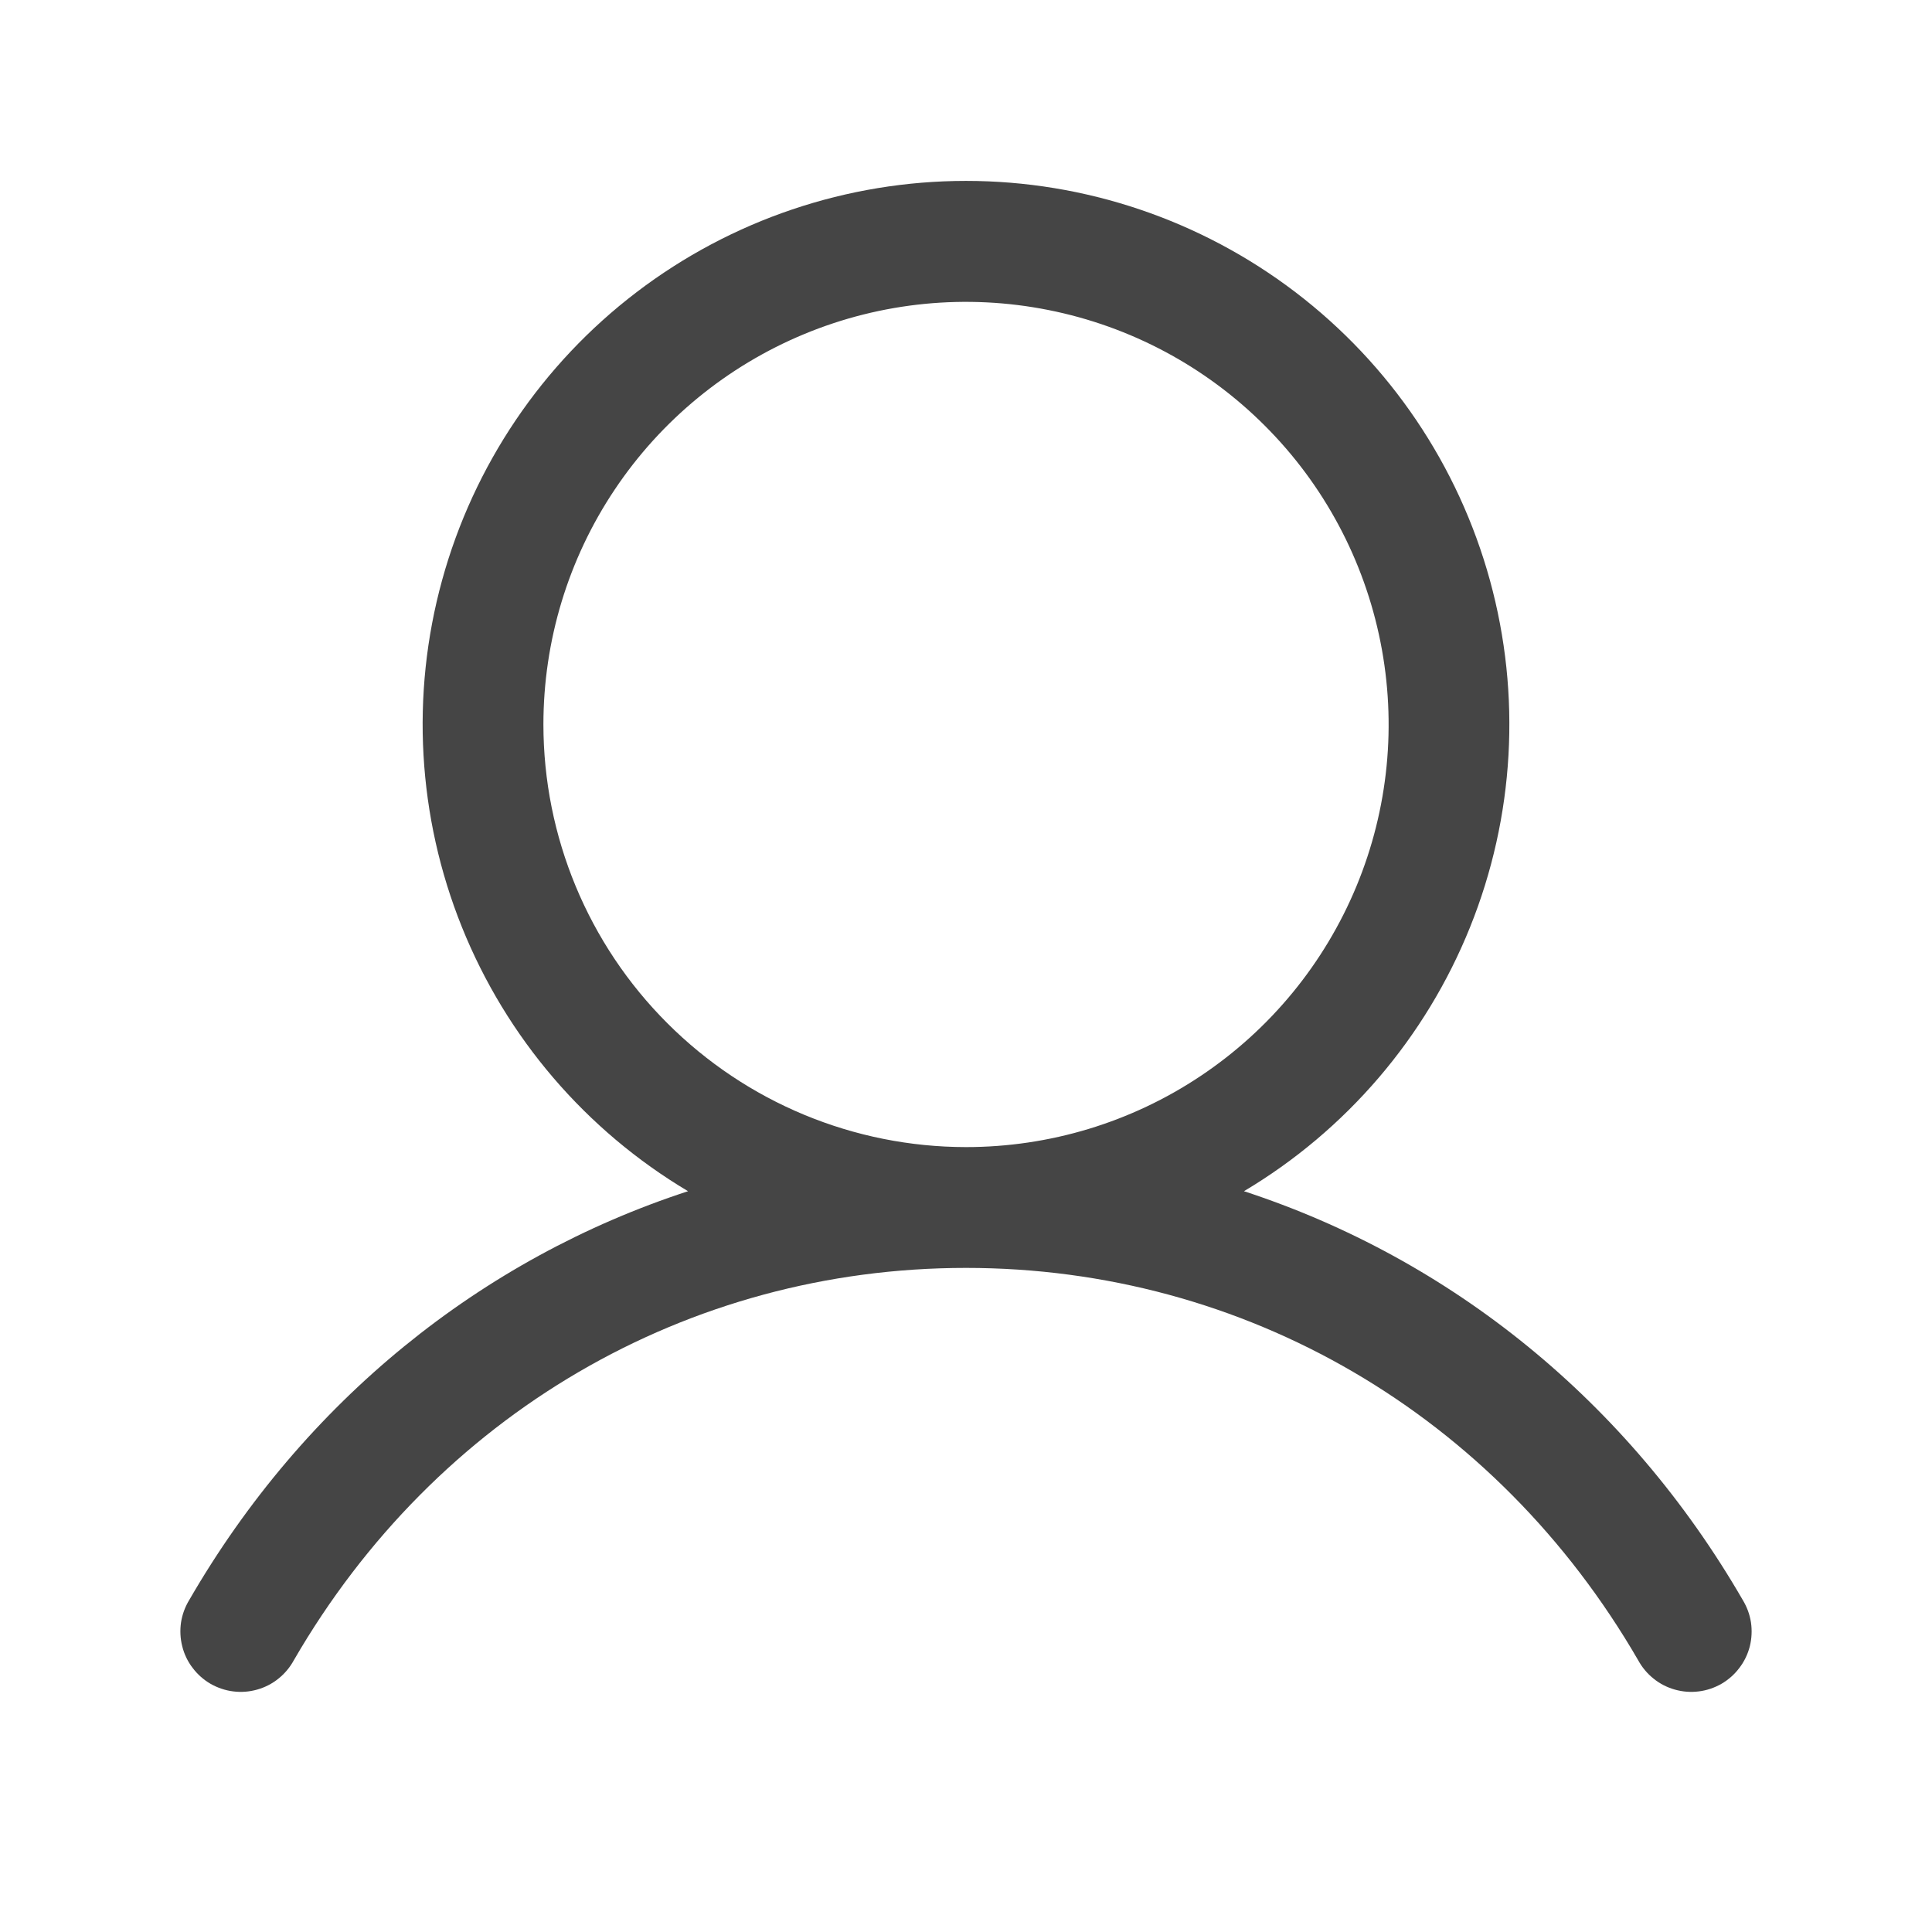 <svg width="30" height="30" viewBox="0 0 30 30" fill="none" xmlns="http://www.w3.org/2000/svg">
<path d="M27.061 24.844C25.276 21.758 22.526 19.546 19.316 18.497C20.904 17.552 22.137 16.111 22.827 14.397C23.517 12.683 23.625 10.79 23.135 9.009C22.645 7.227 21.584 5.656 20.114 4.536C18.644 3.416 16.848 2.809 15 2.809C13.152 2.809 11.356 3.416 9.886 4.536C8.416 5.656 7.355 7.227 6.865 9.009C6.375 10.79 6.483 12.683 7.173 14.397C7.863 16.111 9.096 17.552 10.684 18.497C7.474 19.544 4.724 21.757 2.939 24.844C2.874 24.951 2.83 25.069 2.811 25.193C2.793 25.317 2.799 25.443 2.83 25.564C2.86 25.686 2.915 25.8 2.991 25.899C3.066 25.999 3.161 26.083 3.269 26.146C3.378 26.208 3.498 26.249 3.622 26.264C3.746 26.28 3.872 26.27 3.993 26.236C4.113 26.202 4.226 26.145 4.323 26.066C4.421 25.988 4.502 25.891 4.562 25.781C6.77 21.966 10.672 19.688 15 19.688C19.328 19.688 23.23 21.966 25.438 25.781C25.498 25.891 25.579 25.988 25.677 26.066C25.774 26.145 25.887 26.202 26.007 26.236C26.128 26.27 26.254 26.28 26.378 26.264C26.503 26.249 26.622 26.208 26.731 26.146C26.839 26.083 26.934 25.999 27.009 25.899C27.085 25.8 27.14 25.686 27.171 25.564C27.201 25.443 27.207 25.317 27.189 25.193C27.17 25.069 27.126 24.951 27.061 24.844ZM8.438 11.25C8.438 9.952 8.822 8.683 9.544 7.604C10.265 6.525 11.29 5.684 12.489 5.187C13.688 4.69 15.007 4.56 16.28 4.814C17.553 5.067 18.723 5.692 19.64 6.61C20.558 7.527 21.183 8.697 21.436 9.97C21.69 11.243 21.56 12.562 21.063 13.761C20.566 14.96 19.725 15.985 18.646 16.706C17.567 17.428 16.298 17.812 15 17.812C13.26 17.811 11.592 17.119 10.362 15.888C9.131 14.658 8.439 12.99 8.438 11.25Z" fill="#454545"/>
</svg>
